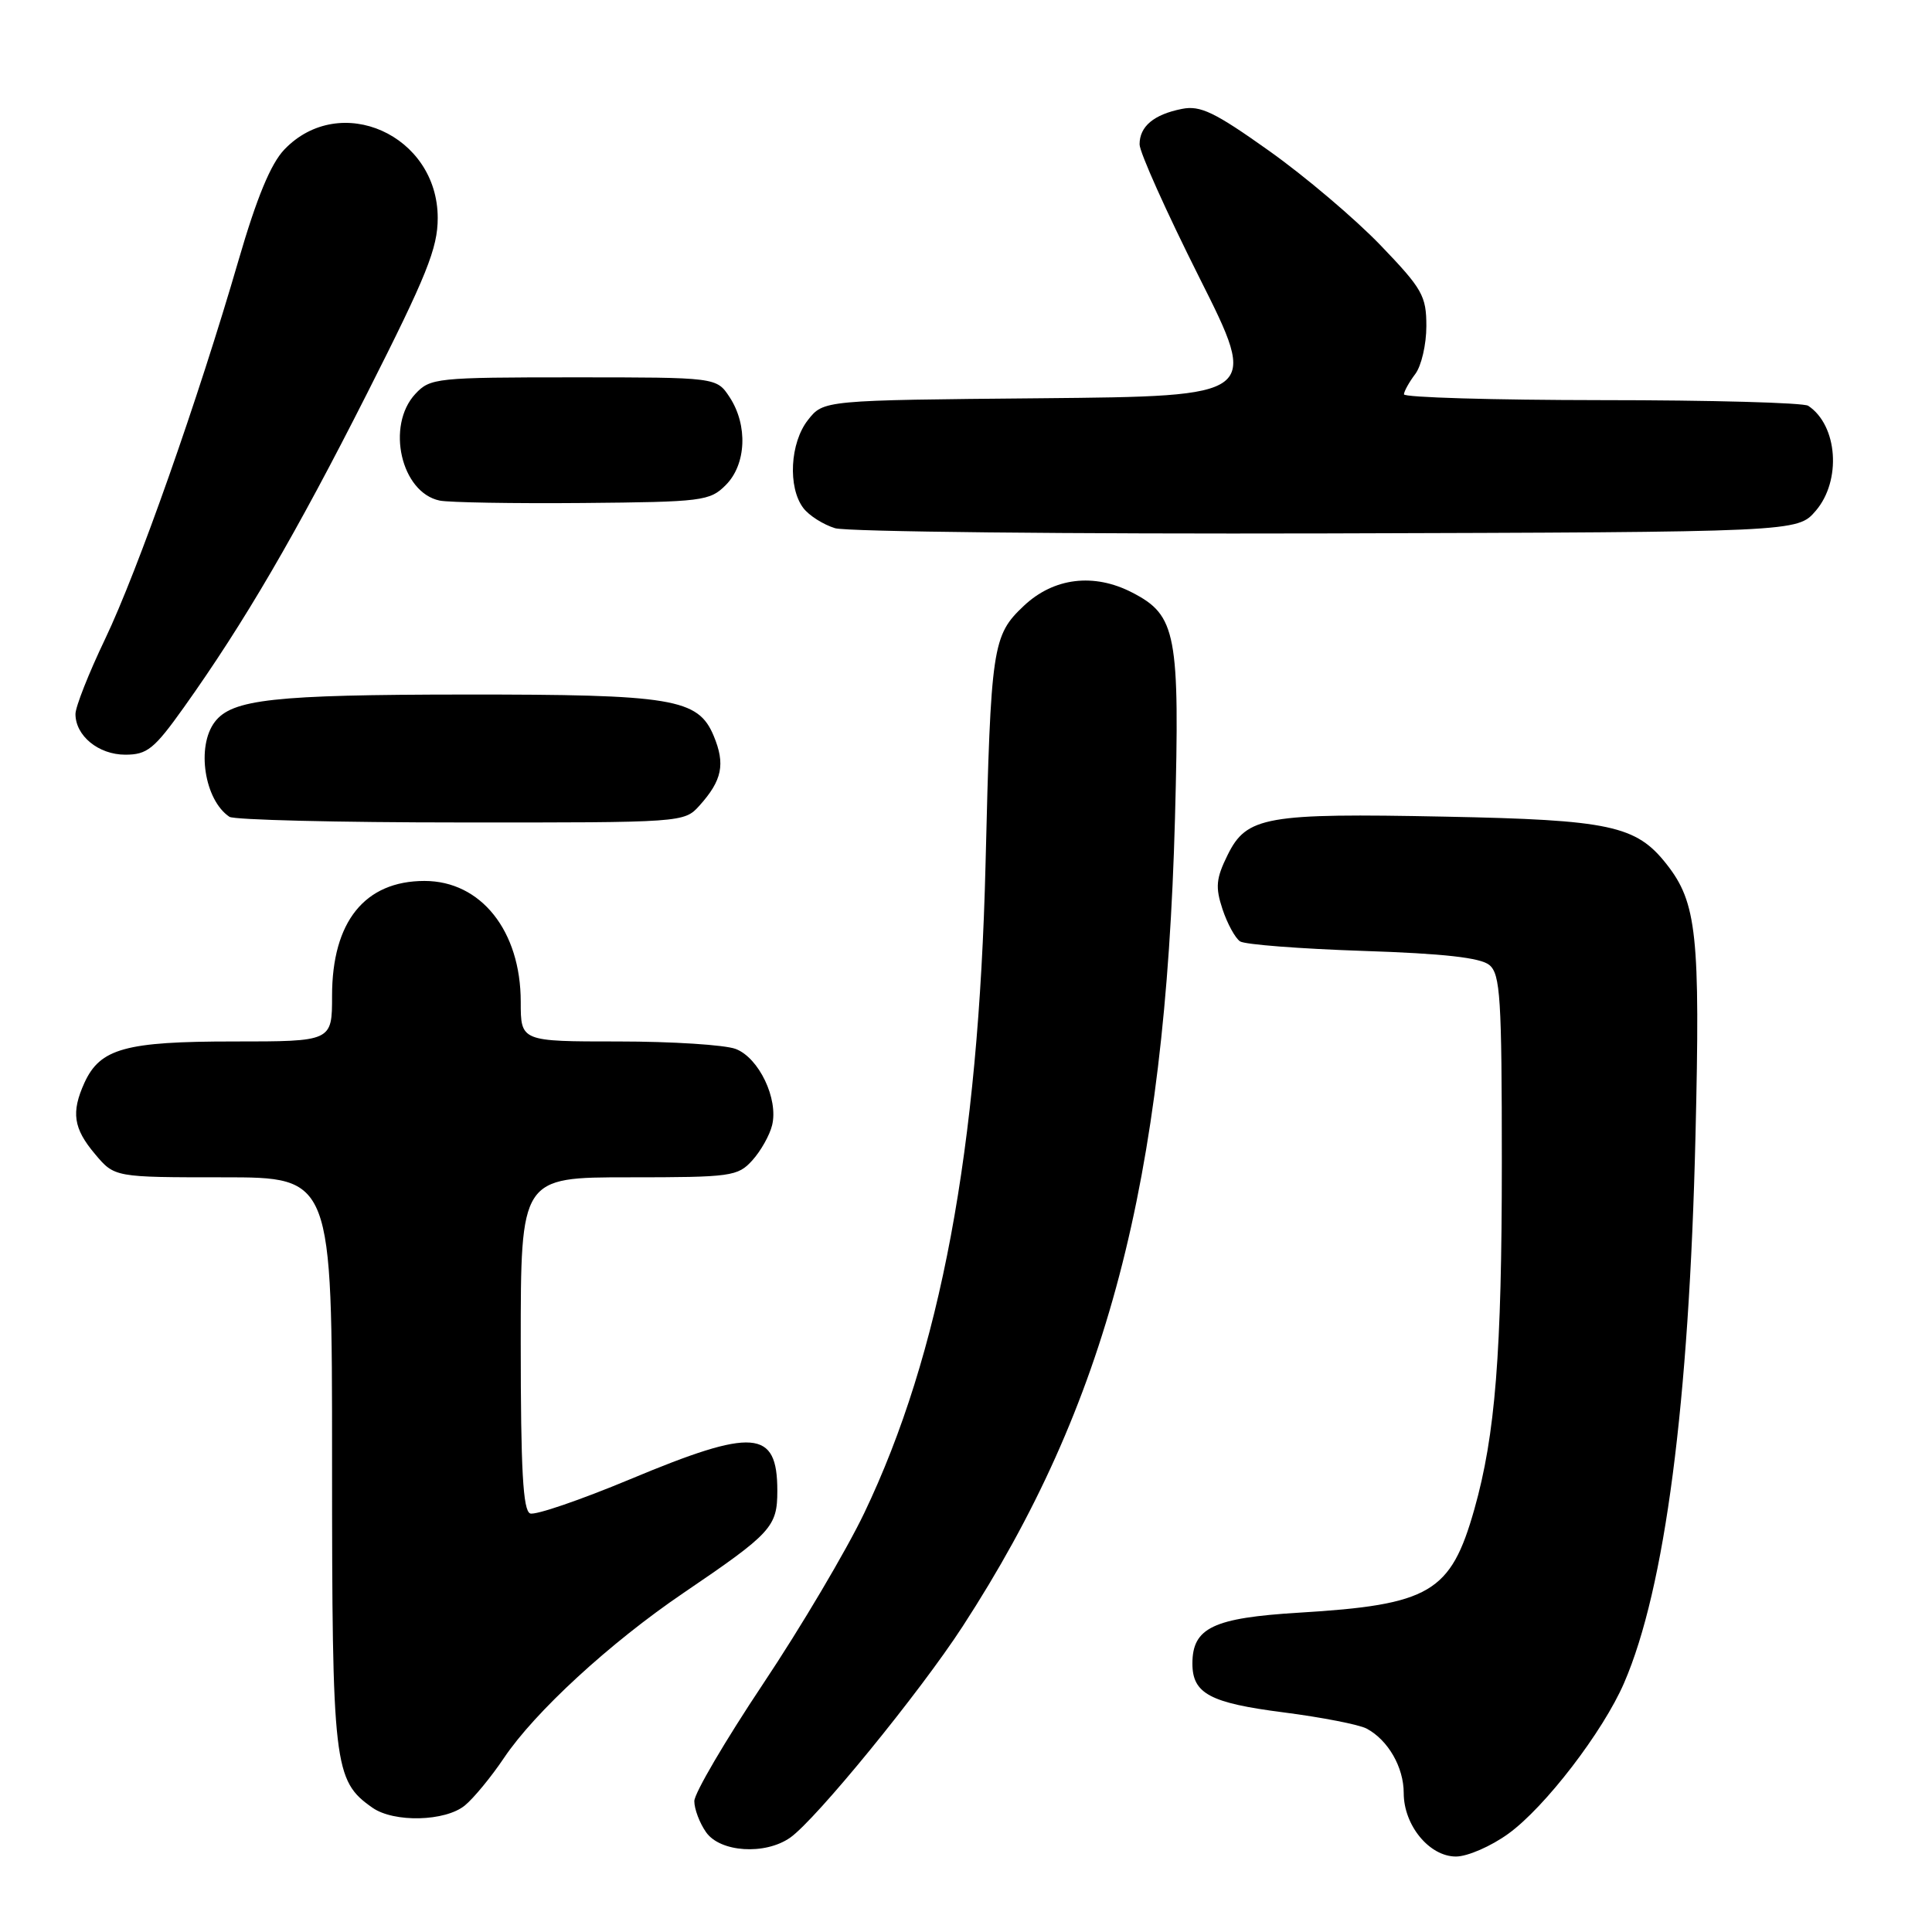<?xml version="1.0" encoding="UTF-8" standalone="no"?>
<!DOCTYPE svg PUBLIC "-//W3C//DTD SVG 1.1//EN" "http://www.w3.org/Graphics/SVG/1.1/DTD/svg11.dtd" >
<svg xmlns="http://www.w3.org/2000/svg" xmlns:xlink="http://www.w3.org/1999/xlink" version="1.1" viewBox="0 0 256 256">
 <g >
 <path fill="currentColor"
d=" M 199.86 242.98 C 204.72 239.47 212.41 229.45 215.20 223.00 C 220.62 210.50 223.82 185.95 224.66 150.50 C 225.30 123.92 224.84 119.60 220.83 114.51 C 216.80 109.38 213.33 108.64 191.50 108.21 C 167.73 107.73 165.19 108.18 162.67 113.28 C 161.13 116.40 161.02 117.54 161.99 120.48 C 162.63 122.40 163.68 124.32 164.32 124.74 C 164.97 125.16 172.29 125.72 180.60 126.00 C 191.31 126.35 196.18 126.90 197.35 127.87 C 198.80 129.08 199.00 132.22 199.00 154.05 C 199.00 179.26 198.14 190.15 195.36 199.98 C 192.23 211.04 189.52 212.64 172.09 213.69 C 160.76 214.38 158.00 215.69 158.00 220.43 C 158.00 224.41 160.32 225.65 170.08 226.90 C 175.14 227.55 180.10 228.52 181.09 229.05 C 183.93 230.57 186.00 234.16 186.00 237.59 C 186.00 241.87 189.40 246.00 192.92 246.00 C 194.45 246.00 197.57 244.64 199.86 242.98 Z  M 104.70 243.50 C 108.11 241.11 121.88 224.25 127.56 215.50 C 146.67 186.09 154.39 156.71 155.69 108.47 C 156.34 83.98 155.89 81.54 150.03 78.52 C 144.95 75.89 139.63 76.54 135.67 80.27 C 131.49 84.21 131.29 85.58 130.59 114.50 C 129.67 152.30 124.61 179.39 114.51 200.50 C 112.14 205.45 106.11 215.64 101.10 223.14 C 96.10 230.64 92.00 237.62 92.00 238.66 C 92.00 239.70 92.70 241.56 93.56 242.78 C 95.42 245.44 101.37 245.83 104.70 243.50 Z  M 61.60 239.23 C 62.76 238.28 65.09 235.45 66.77 232.95 C 70.87 226.84 80.81 217.70 90.54 211.09 C 102.25 203.14 103.00 202.32 103.00 197.53 C 103.00 189.40 99.88 189.16 83.49 196.01 C 76.89 198.76 70.94 200.80 70.25 200.54 C 69.30 200.18 69.00 194.74 69.00 178.03 C 69.00 156.00 69.00 156.00 83.33 156.00 C 96.91 156.00 97.76 155.88 99.69 153.75 C 100.81 152.51 101.99 150.42 102.31 149.09 C 103.16 145.61 100.56 140.16 97.48 138.99 C 96.05 138.45 89.05 138.00 81.93 138.00 C 69.00 138.00 69.00 138.00 69.00 132.75 C 69.00 123.35 63.73 116.73 56.25 116.73 C 48.34 116.73 44.00 122.12 44.00 131.95 C 44.00 138.00 44.00 138.00 30.95 138.00 C 16.61 138.00 13.27 138.93 11.19 143.47 C 9.41 147.39 9.72 149.52 12.59 152.92 C 15.18 156.00 15.18 156.00 29.59 156.00 C 44.00 156.00 44.00 156.00 44.00 193.60 C 44.00 234.05 44.22 235.94 49.35 239.53 C 52.20 241.53 59.01 241.36 61.60 239.23 Z  M 92.68 106.75 C 95.69 103.40 96.13 101.26 94.57 97.51 C 92.50 92.56 89.18 92.01 61.50 92.03 C 36.26 92.05 30.73 92.66 28.46 95.66 C 25.99 98.91 27.09 106.02 30.40 108.23 C 31.00 108.64 44.81 108.98 61.08 108.98 C 90.49 109.00 90.66 108.99 92.68 106.75 Z  M 24.35 93.75 C 32.37 82.49 39.20 70.79 48.67 52.07 C 56.54 36.52 58.00 32.89 58.00 28.89 C 58.00 17.88 45.07 12.10 37.68 19.81 C 35.88 21.69 34.02 26.18 31.60 34.51 C 26.23 52.99 18.25 75.63 13.92 84.69 C 11.76 89.20 10.00 93.66 10.00 94.61 C 10.00 97.50 13.06 100.00 16.60 100.00 C 19.50 100.00 20.43 99.25 24.35 93.75 Z  M 240.59 67.69 C 244.03 63.69 243.51 56.37 239.60 53.77 C 239.00 53.36 226.69 53.02 212.25 53.02 C 197.81 53.01 186.01 52.66 186.03 52.25 C 186.05 51.84 186.72 50.63 187.53 49.56 C 188.34 48.49 189.00 45.64 189.00 43.22 C 189.00 39.20 188.48 38.28 182.92 32.49 C 179.57 29.01 172.94 23.38 168.18 20.00 C 160.94 14.85 159.05 13.94 156.61 14.43 C 152.88 15.17 151.00 16.75 151.00 19.13 C 151.00 20.17 154.56 28.10 158.91 36.76 C 166.82 52.50 166.82 52.50 137.97 52.77 C 109.12 53.03 109.12 53.03 107.06 55.65 C 104.68 58.67 104.37 64.58 106.44 67.31 C 107.19 68.31 109.09 69.51 110.65 69.99 C 112.22 70.46 141.55 70.77 175.84 70.68 C 238.17 70.50 238.17 70.50 240.59 67.69 Z  M 96.17 64.27 C 98.89 61.55 99.12 56.35 96.68 52.63 C 94.95 50.00 94.95 50.00 76.02 50.00 C 57.82 50.00 57.00 50.09 55.04 52.19 C 51.12 56.40 53.14 65.27 58.26 66.33 C 59.49 66.58 68.03 66.73 77.22 66.65 C 93.09 66.51 94.06 66.39 96.17 64.27 Z "/>
</g>
</svg>
